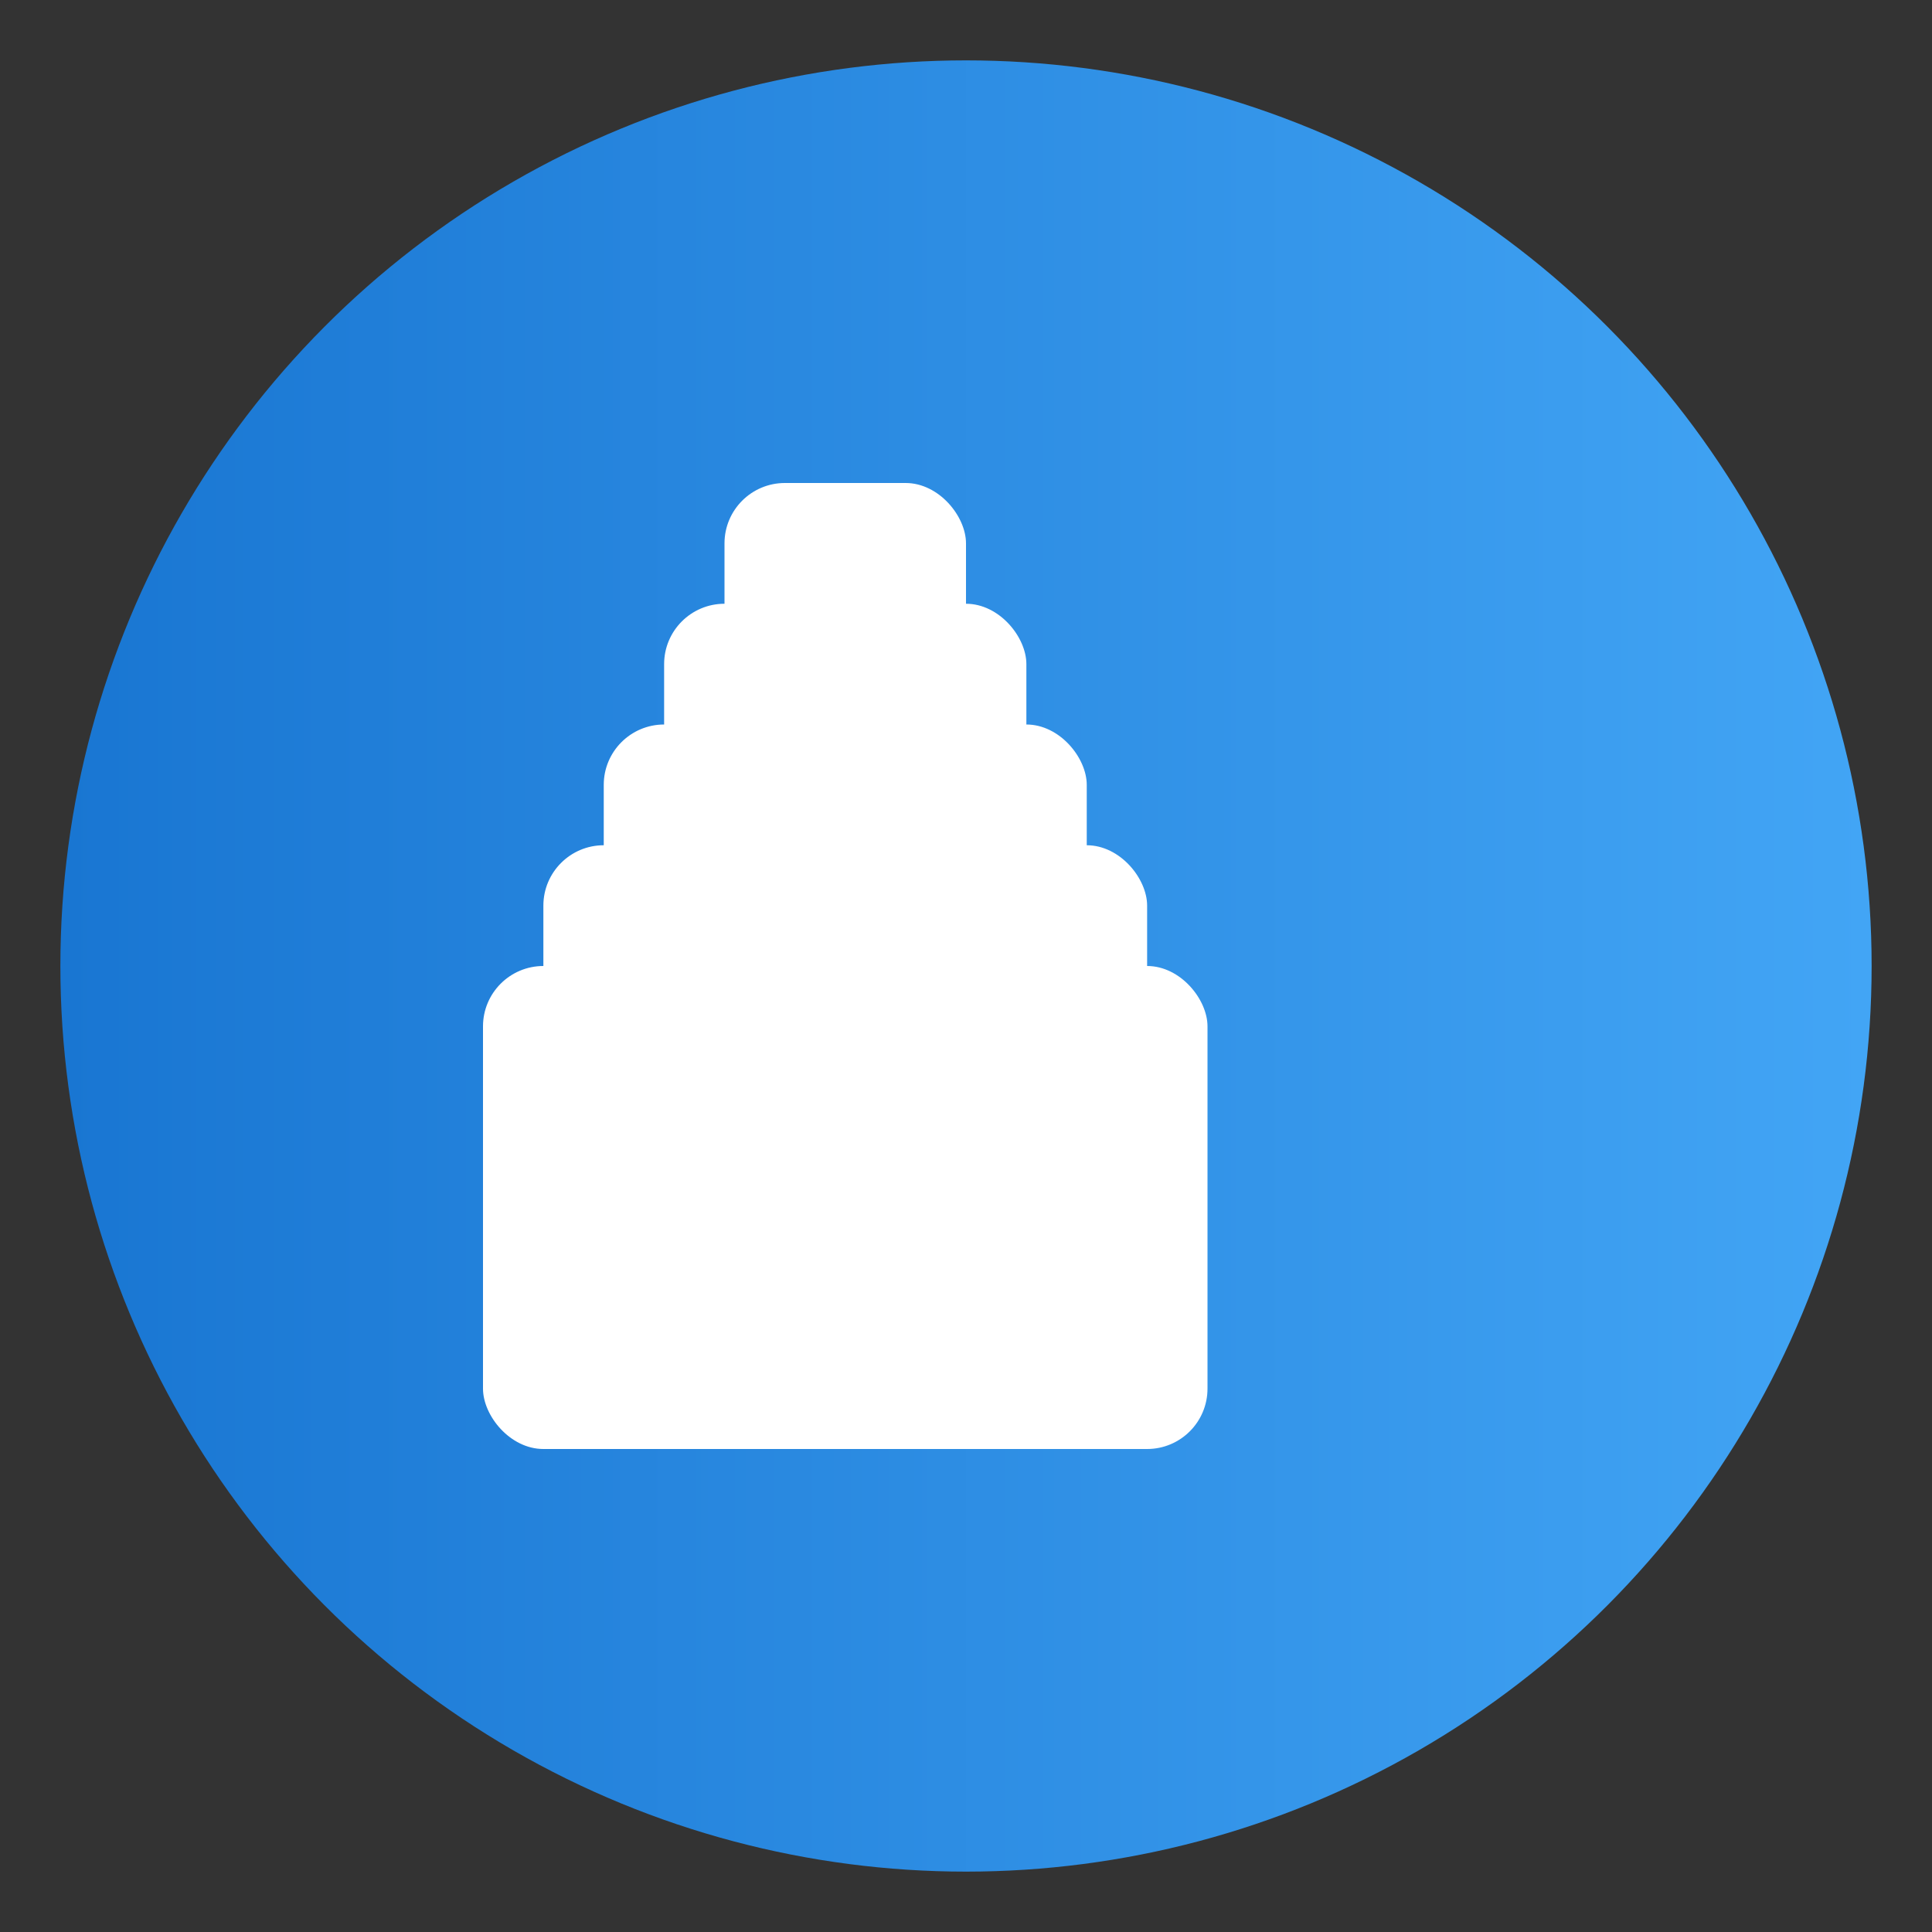 <svg width="32" height="32" viewBox="0 0 32 32" xmlns="http://www.w3.org/2000/svg">
  <rect x="0" y="0" width="32" height="32" fill="#333333" stroke="none"/>
  <defs>
    <linearGradient id="faviconGradient" x1="0%" y1="0%" x2="100%" y2="0%">
      <stop offset="0%" style="stop-color:#1976d2;stop-opacity:1" />
      <stop offset="100%" style="stop-color:#42a5f5;stop-opacity:1" />
    </linearGradient>
  </defs>
  
  <!-- Background circle -->
  <circle cx="16" cy="16" r="15" fill="url(#faviconGradient)"/>
  
  <!-- Hotel Icon -->
  <g transform="translate(8, 8)" fill="white">
    <rect x="0" y="8" width="12" height="8" rx="1"/>
    <rect x="1" y="6" width="10" height="4" rx="1"/>
    <rect x="2" y="4" width="8" height="4" rx="1"/>
    <rect x="3" y="2" width="6" height="4" rx="1"/>
    <rect x="4" y="0" width="4" height="4" rx="1"/>
  </g>
</svg> 